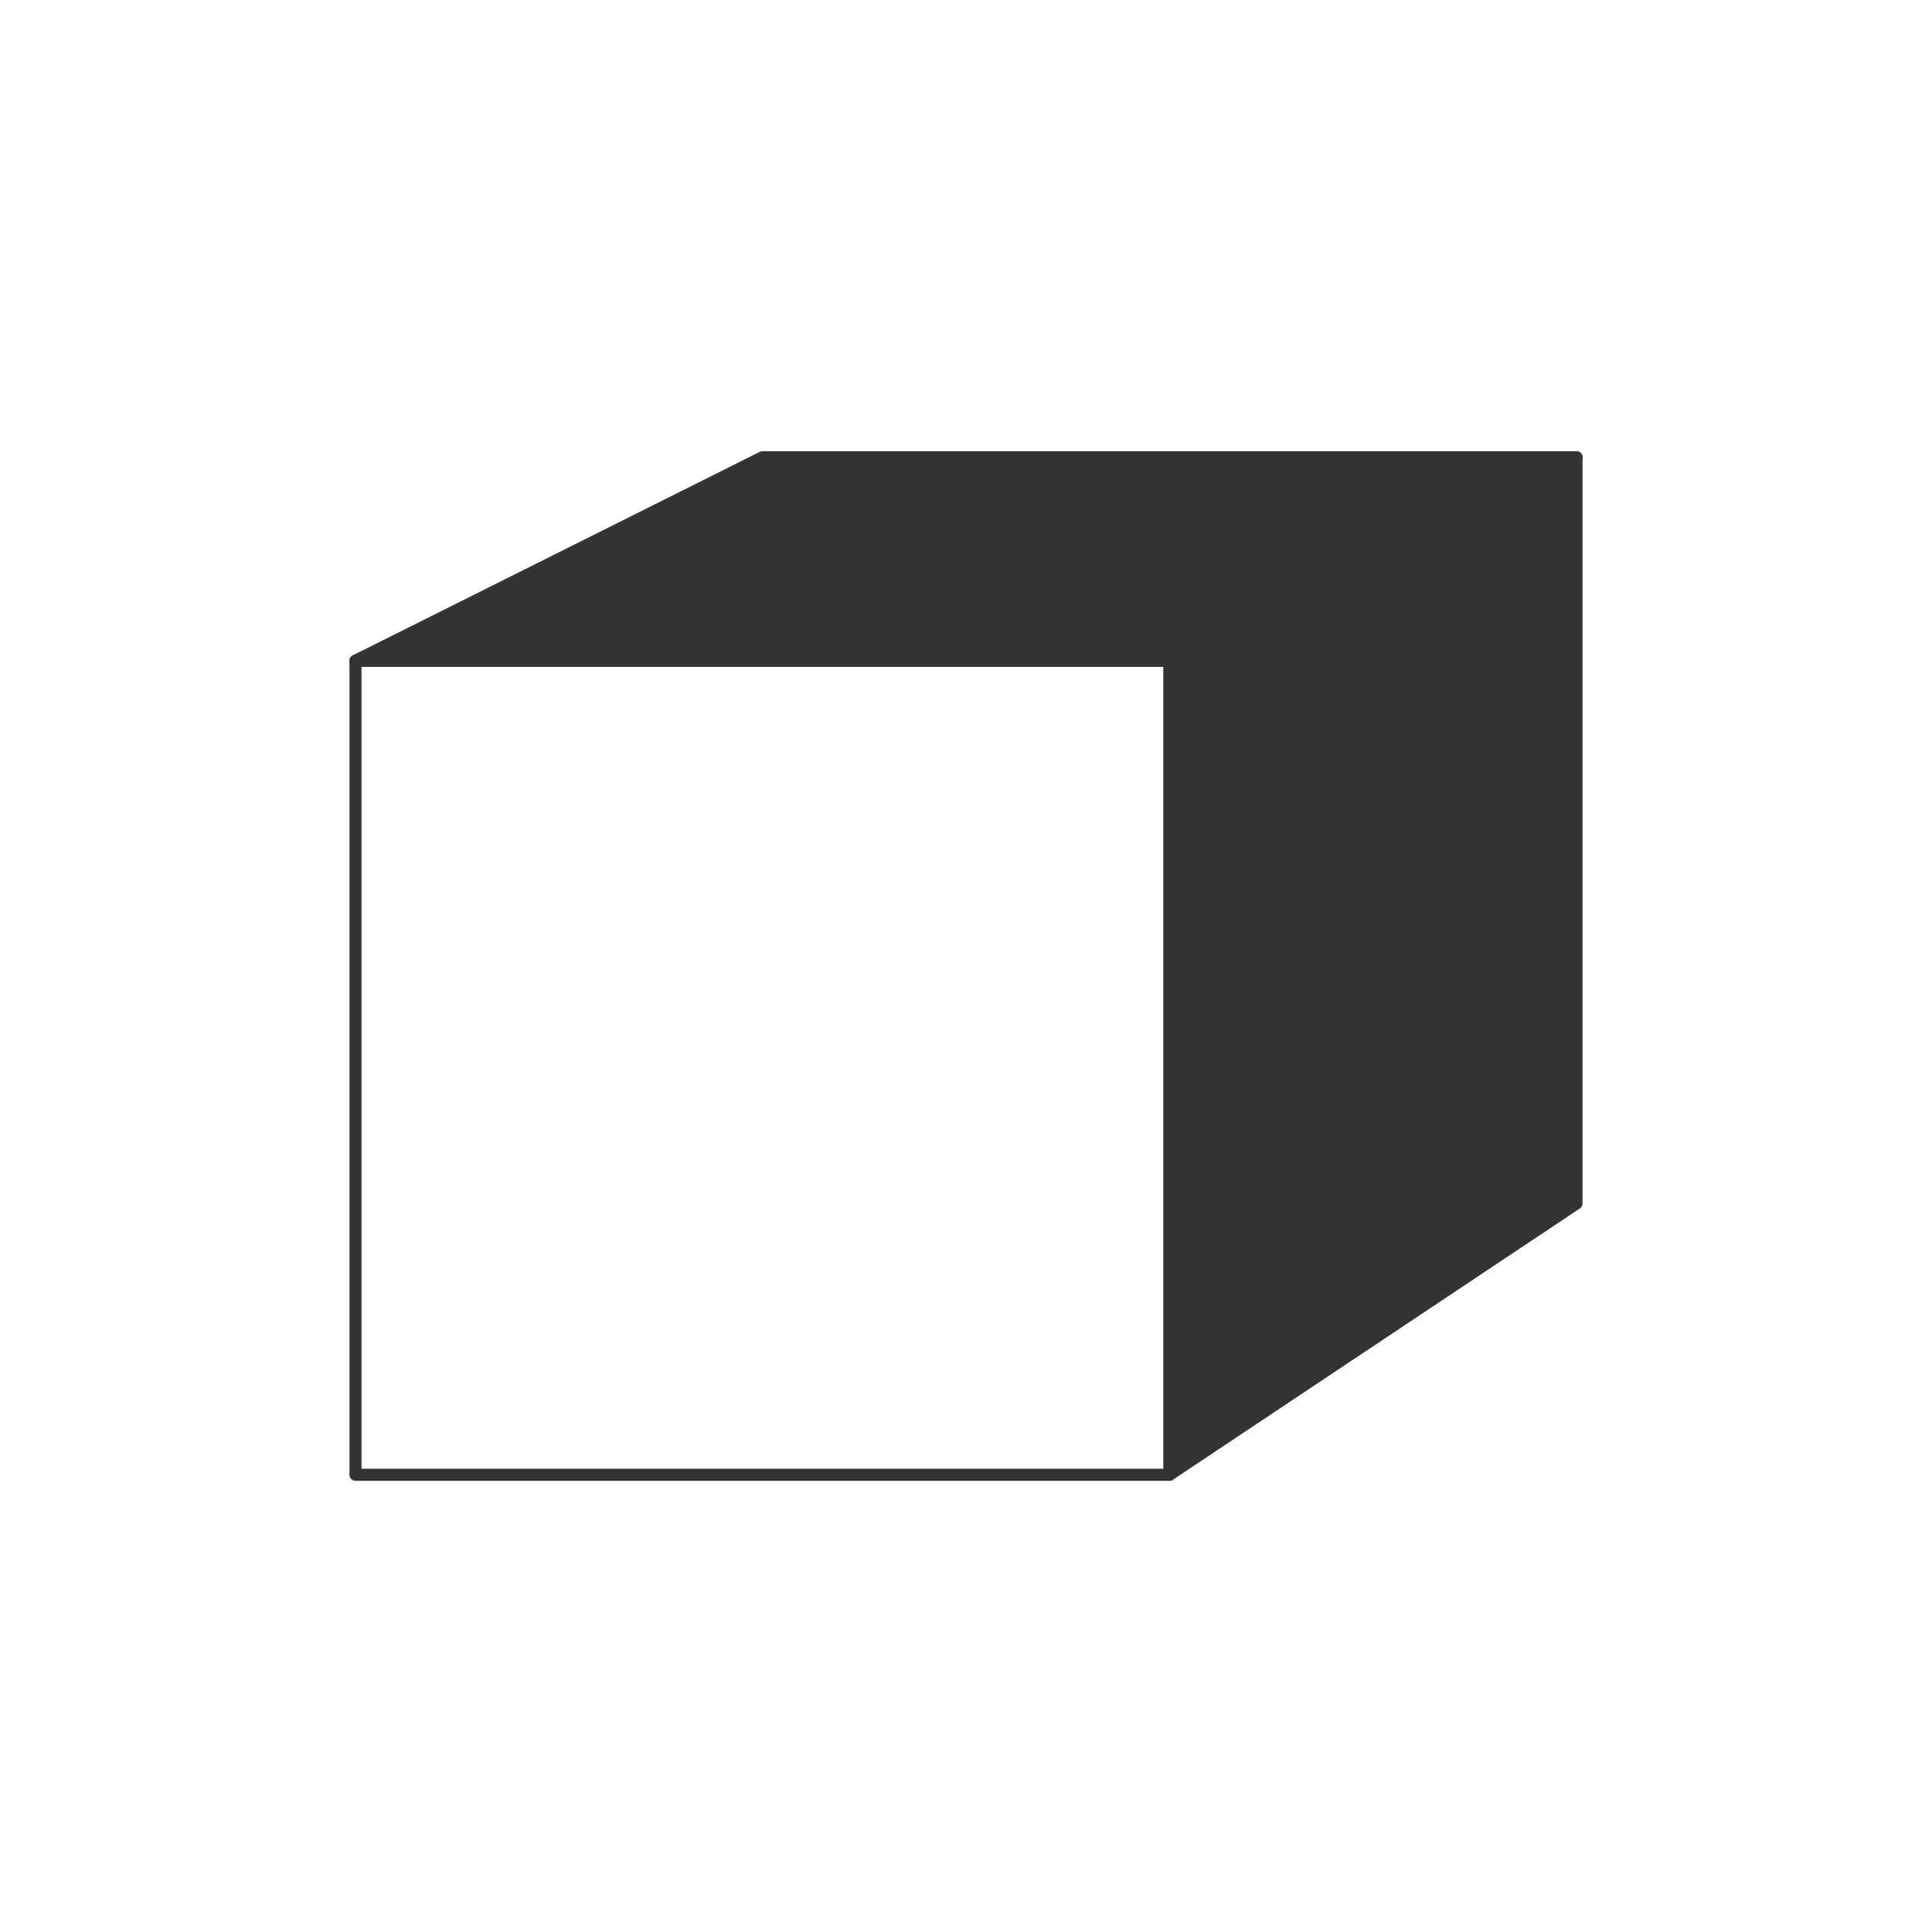 <svg xmlns="http://www.w3.org/2000/svg" viewBox="0 0 320 320">
  <title>box-filled</title>
  <g id="box">
    <rect x="58.881" y="109.44" width="134.826" height="134.826" style="fill: none;stroke: #333;stroke-linecap: round;stroke-linejoin: round;stroke-width: 2px"/>
    <polygon points="58.881 109.44 126.294 75.734 261.119 75.734 193.706 109.44 58.881 109.44" style="fill: #333;stroke: #333;stroke-linecap: round;stroke-linejoin: round;stroke-width: 2px"/>
    <polygon points="193.706 244.266 261.119 199.324 261.119 75.734 193.706 109.44 193.706 244.266" style="fill: #333;stroke: #333;stroke-linecap: round;stroke-linejoin: round;stroke-width: 2px"/>
  </g>
</svg>
